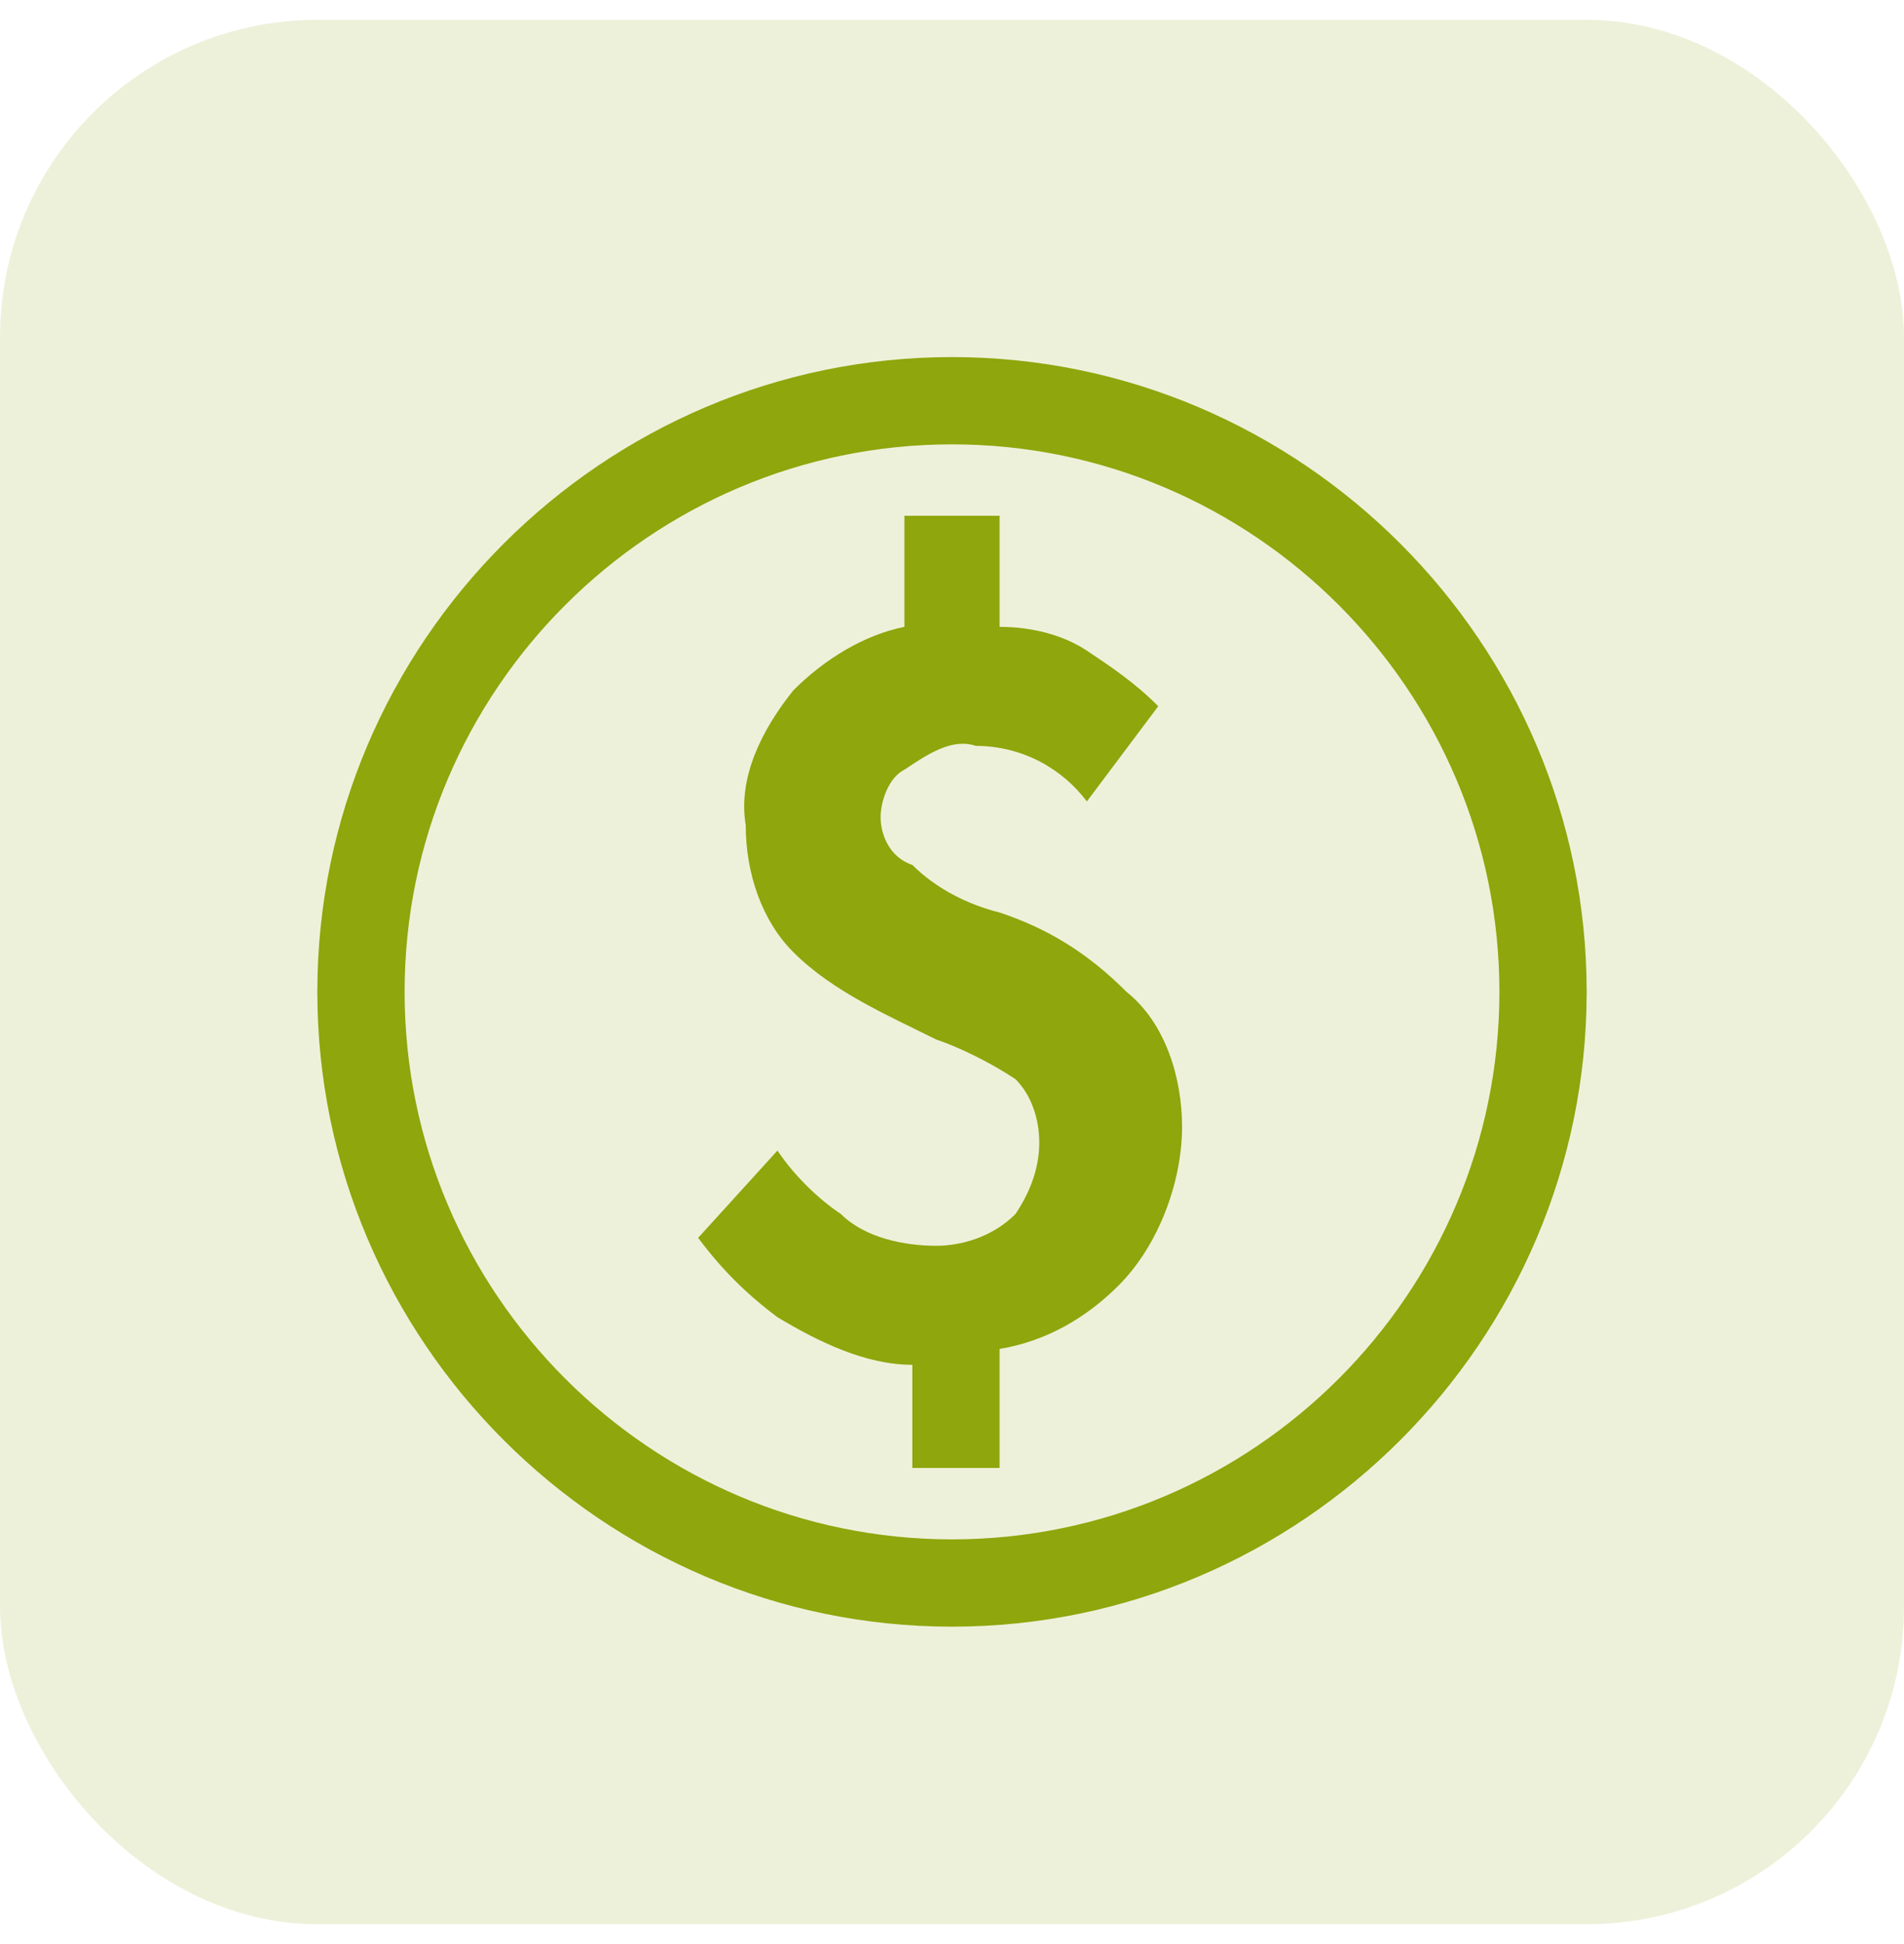 <svg width="48" height="49" viewBox="0 0 48 49" fill="none" xmlns="http://www.w3.org/2000/svg">
<rect y="0.5" width="48" height="48" rx="8" fill="#8FA60C" fill-opacity="0.15"/>
<path d="M25.2 23C24.4 22.8 23.6 22.4 23 21.8C22.4 21.6 22.2 21 22.2 20.6C22.2 20.2 22.4 19.6 22.8 19.4C23.4 19 24 18.6 24.6 18.8C25.8 18.8 26.8 19.4 27.4 20.2L29.2 17.8C28.6 17.2 28 16.8 27.4 16.4C26.8 16 26 15.8 25.2 15.8V13H22.8V15.8C21.8 16 20.8 16.6 20 17.4C19.2 18.4 18.6 19.6 18.8 20.8C18.8 22 19.2 23.2 20 24C21 25 22.4 25.6 23.6 26.2C24.2 26.4 25 26.8 25.6 27.2C26 27.6 26.2 28.2 26.2 28.8C26.2 29.4 26 30 25.6 30.6C25 31.2 24.2 31.4 23.6 31.4C22.8 31.4 21.8 31.2 21.2 30.6C20.6 30.2 20 29.6 19.6 29L17.6 31.2C18.2 32 18.8 32.6 19.6 33.2C20.6 33.8 21.8 34.4 23 34.4V37H25.2V34C26.4 33.8 27.4 33.2 28.2 32.4C29.2 31.4 29.8 29.8 29.8 28.4C29.8 27.2 29.4 25.8 28.4 25C27.4 24 26.4 23.4 25.2 23ZM24 9C15.2 9 8 16.2 8 25C8 33.8 15.2 41 24 41C32.8 41 40 33.8 40 25C40 16.2 32.8 9 24 9ZM24 38.8C16.4 38.8 10.2 32.6 10.2 25C10.2 17.4 16.4 11.2 24 11.2C31.6 11.2 37.8 17.4 37.8 25C37.8 32.6 31.6 38.8 24 38.8Z" fill="#8FA60C"/>
</svg>
